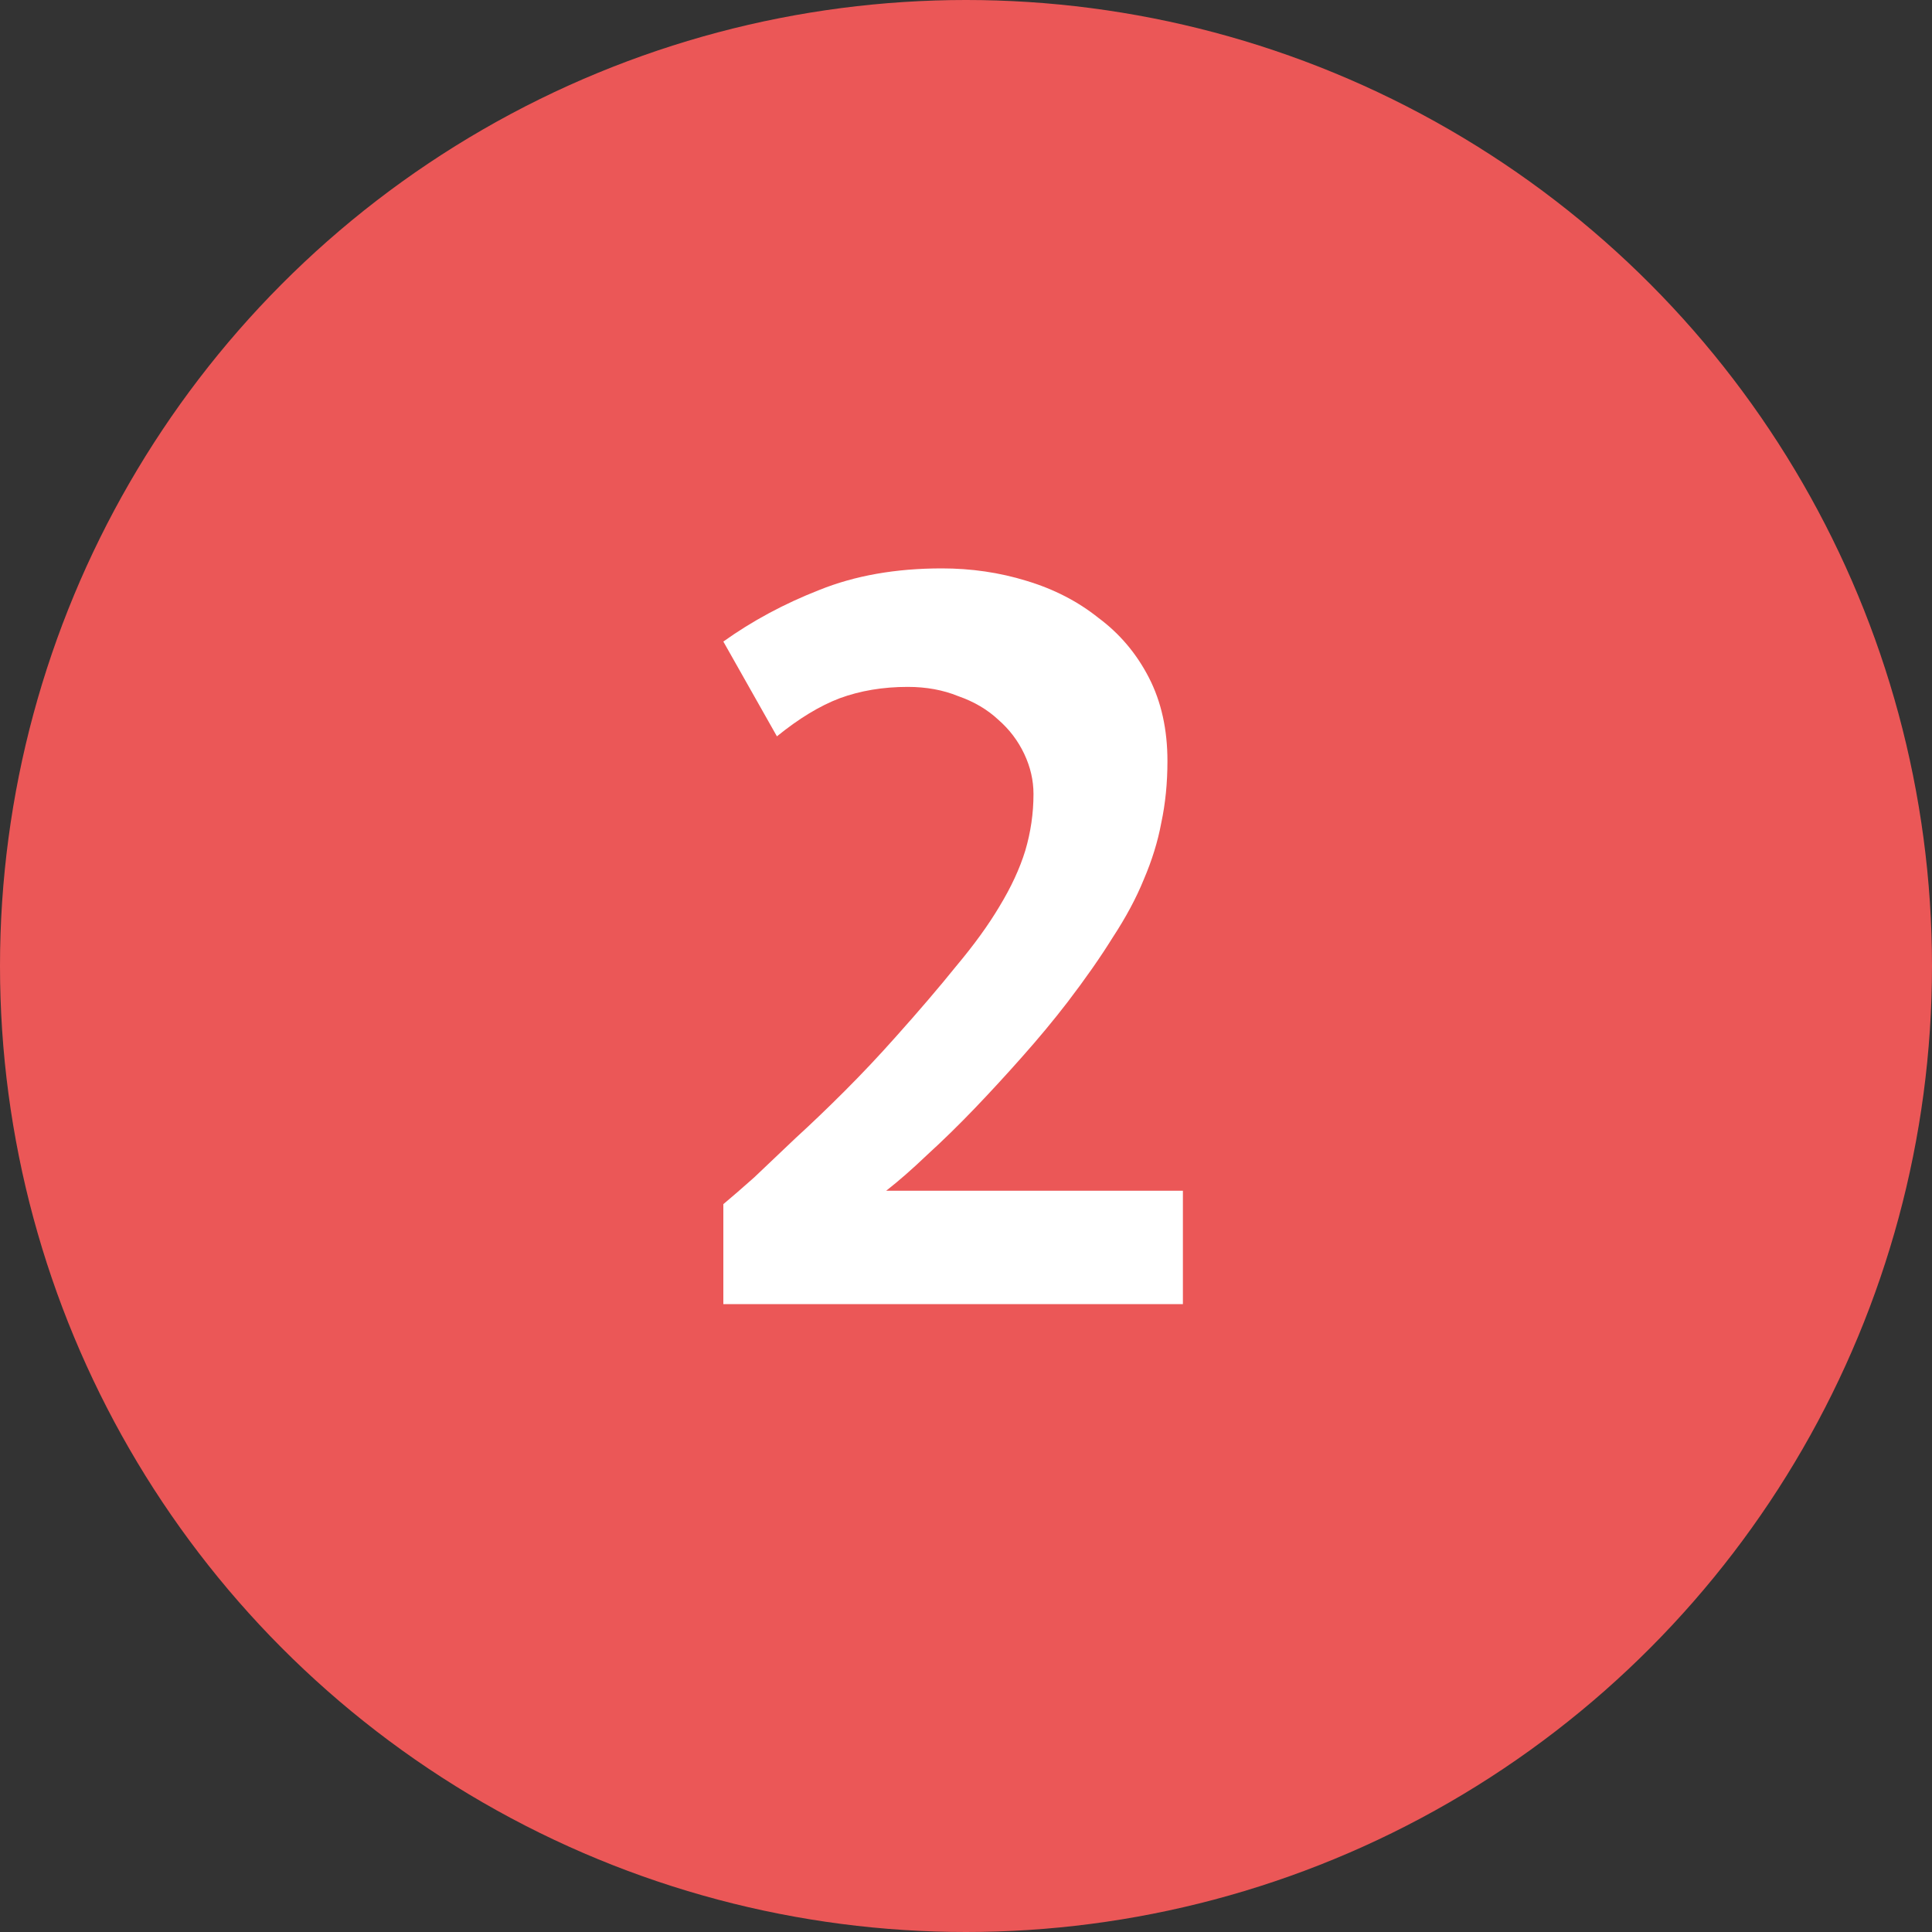<?xml version="1.0" encoding="UTF-8"?> <svg xmlns="http://www.w3.org/2000/svg" width="120" height="120" viewBox="0 0 120 120" fill="none"><rect x="0" y="0" width="120" height="120" fill="#333333" stroke="none"/> <circle cx="60" cy="60" r="60" fill="#EB5757"></circle> <path d="M73.472 81H44.928V74.792C45.44 74.365 46.08 73.811 46.848 73.128C47.616 72.403 48.469 71.592 49.408 70.696C50.389 69.8 51.413 68.819 52.48 67.752C53.547 66.685 54.592 65.576 55.616 64.424C57.067 62.803 58.325 61.331 59.392 60.008C60.501 58.685 61.397 57.448 62.08 56.296C62.805 55.101 63.339 53.949 63.68 52.84C64.021 51.688 64.192 50.515 64.192 49.32C64.192 48.467 64 47.635 63.616 46.824C63.232 46.013 62.699 45.309 62.016 44.712C61.333 44.072 60.501 43.581 59.52 43.24C58.581 42.856 57.536 42.664 56.384 42.664C54.848 42.664 53.44 42.899 52.16 43.368C50.923 43.837 49.621 44.627 48.256 45.736L44.928 39.848C46.72 38.568 48.704 37.501 50.88 36.648C53.099 35.752 55.637 35.304 58.496 35.304C60.331 35.304 62.08 35.56 63.744 36.072C65.451 36.584 66.944 37.352 68.224 38.376C69.547 39.357 70.592 40.595 71.36 42.088C72.128 43.581 72.512 45.309 72.512 47.272C72.512 48.637 72.384 49.917 72.128 51.112C71.915 52.264 71.552 53.437 71.04 54.632C70.571 55.784 69.931 56.979 69.12 58.216C68.352 59.453 67.413 60.797 66.304 62.248C65.451 63.357 64.512 64.488 63.488 65.64C62.507 66.749 61.525 67.816 60.544 68.84C59.563 69.864 58.581 70.824 57.6 71.72C56.661 72.616 55.808 73.363 55.04 73.96H73.472V81Z" fill="white"></path> </svg> 